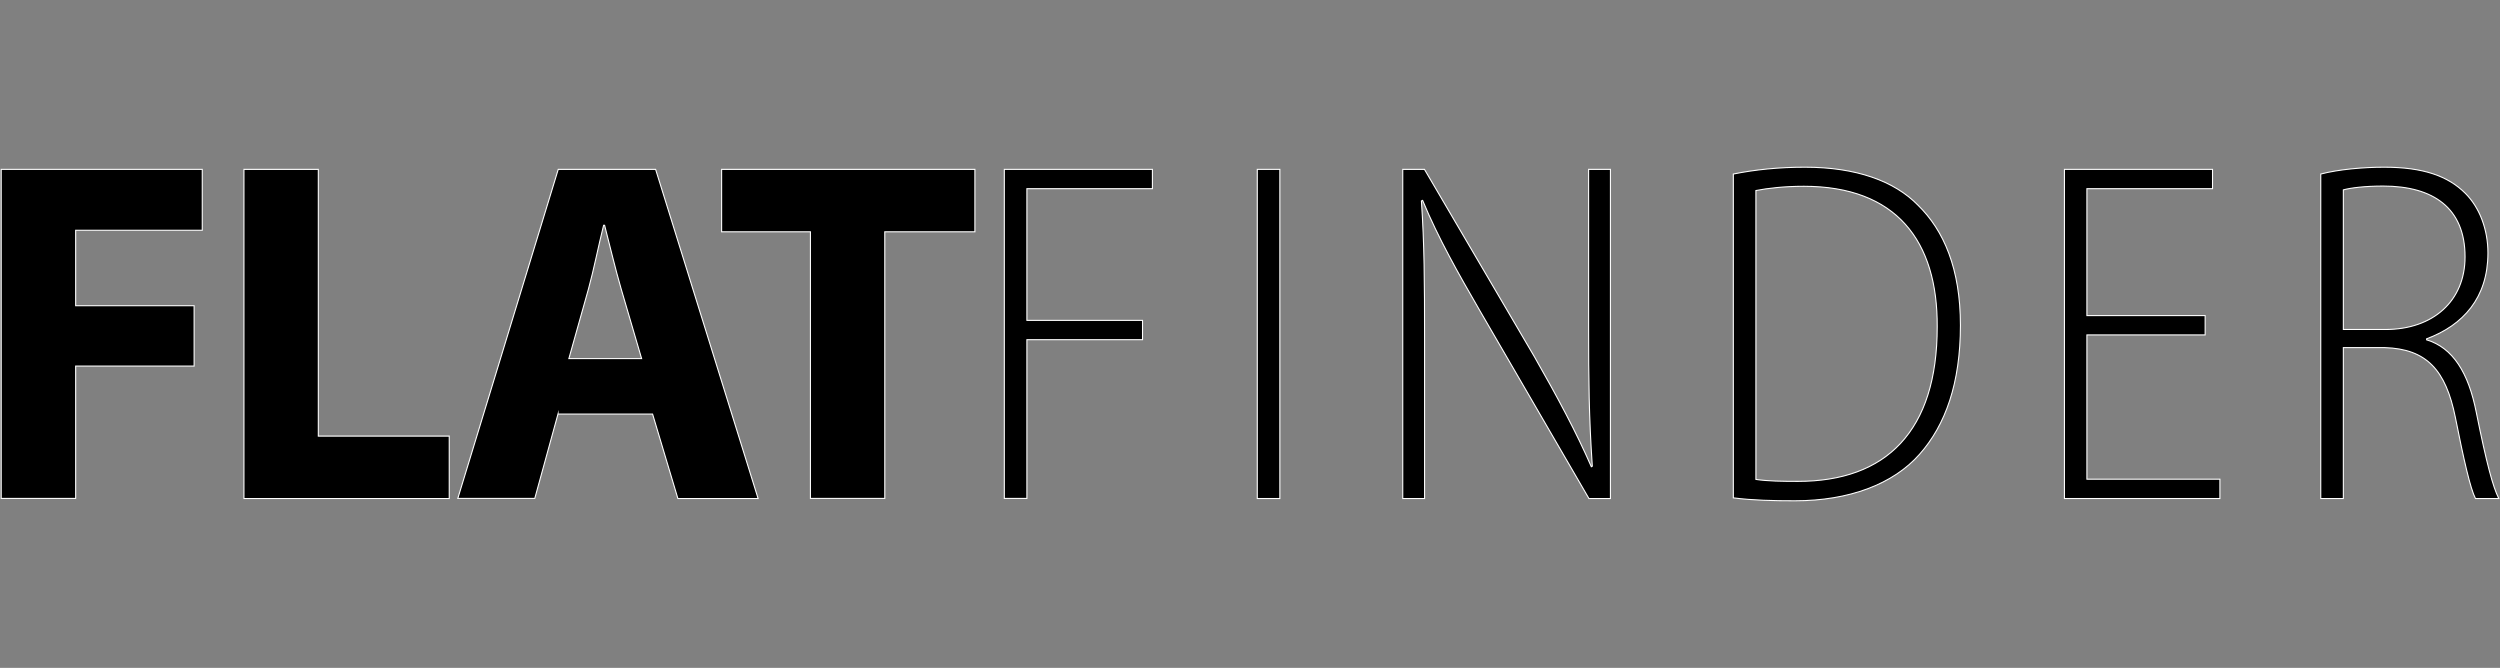 <?xml version="1.0" encoding="utf-8"?>
<!-- Generator: Adobe Illustrator 27.5.0, SVG Export Plug-In . SVG Version: 6.00 Build 0)  -->
<svg version="1.1" id="Layer_2" xmlns="http://www.w3.org/2000/svg" xmlns:xlink="http://www.w3.org/1999/xlink" x="0px" y="0px"
	 viewBox="0 0 2302.8 615.2" style="enable-background:new 0 0 2302.8 615.2;" xml:space="preserve">
<rect x="0" y="0" width="2302.8" height="615.2" fill="#808080" stroke="none"/>
<style type="text/css">
	.st0{stroke:#FFFFFF;stroke-miterlimit:10;}
</style>
<g>
	<path class="st0" d="M1.1,156h185.2v56.1H69.7v69.5h109.1v55.6H69.7v121.9H1.1V156z"/>
	<path class="st0" d="M224.7,156h68.5v245.7h120.6v57.5H224.7V156z"/>
	<path class="st0" d="M514,381.3l-21.4,77.8h-70.9L514.2,156h89.7l94.4,303.2h-73.9l-23.3-77.8H514z M591,330.3l-18.9-64.4
		c-5.2-17.9-10.6-40.6-15.2-58.4h-0.9c-4.5,17.8-9,40.8-13.9,58.5l-18.1,64.3H591z"/>
	<path class="st0" d="M746.5,213.5h-81.8V156H898v57.5h-83v245.6h-68.5V213.5z"/>
	<path class="st0" d="M925.1,156h136.4v17.8H945.9v121.3h106.5v17.8H945.9v146.2h-20.8V156z"/>
	<path class="st0" d="M1178.9,156v303.2h-20.8V156H1178.9z"/>
	<path class="st0" d="M1292.1,459.2V156h20l101.1,172.3c21.7,38,38.8,70,52.6,101.6l0.9-0.5c-3.1-45.8-3.4-79.2-3.4-127.7V156h20.1
		v303.2h-19.8l-100.4-172.9c-19.9-34.4-38.1-66.4-52.8-101.7l-1.1,0.5c2.7,40.2,2.9,73,2.9,128.4v145.7H1292.1z"/>
	<path class="st0" d="M1596.6,160.3c19.9-4,41.7-6.3,65.9-6.3c47,0,82.4,12.6,104.3,35.1c23.7,23.2,39,58.5,39,110.5
		c0,53.4-13.8,91.9-37.6,118.8c-24.3,27.6-64.9,42.9-114.9,42.9c-19.7,0-38.7-0.4-56.7-2.7V160.3z M1617.4,441.6
		c10.5,1.6,24.4,1.8,38.7,1.8c81.4,0,128.3-46.3,128.3-142.3c0.5-79.3-37.8-129.5-122.8-129.5c-18.3,0-33.3,1.8-44.2,3.9V441.6z"/>
	<path class="st0" d="M2031.2,308.5h-108.9v132.9h122.5v17.8h-143.2V156H2038v17.8h-115.7v116.9h108.9V308.5z"/>
	<path class="st0" d="M2137.7,160.3c16.6-4.3,39.3-6.3,58.2-6.3c36.1,0,59.1,8.1,75.1,24.2c13,13,20.7,33.2,20.7,54.8
		c0,41.3-22.9,66.6-56.5,79.1v0.9c24.1,7.3,38.6,30.2,45.8,67c9.5,47,15.2,68.3,20.7,79.2h-21.5c-4.7-9-10.8-35.9-18.5-74.6
		c-8.8-43.8-26.5-63.2-65.1-64.4h-38.1v139h-20.8V160.3z M2158.5,303.5h38.8c43.9,0,73.3-26.3,73.3-66.9c0-44.7-28.9-65.2-75.4-65.2
		c-16.8,0-29.7,1.6-36.7,3.5V303.5z"/>
</g>
</svg>
